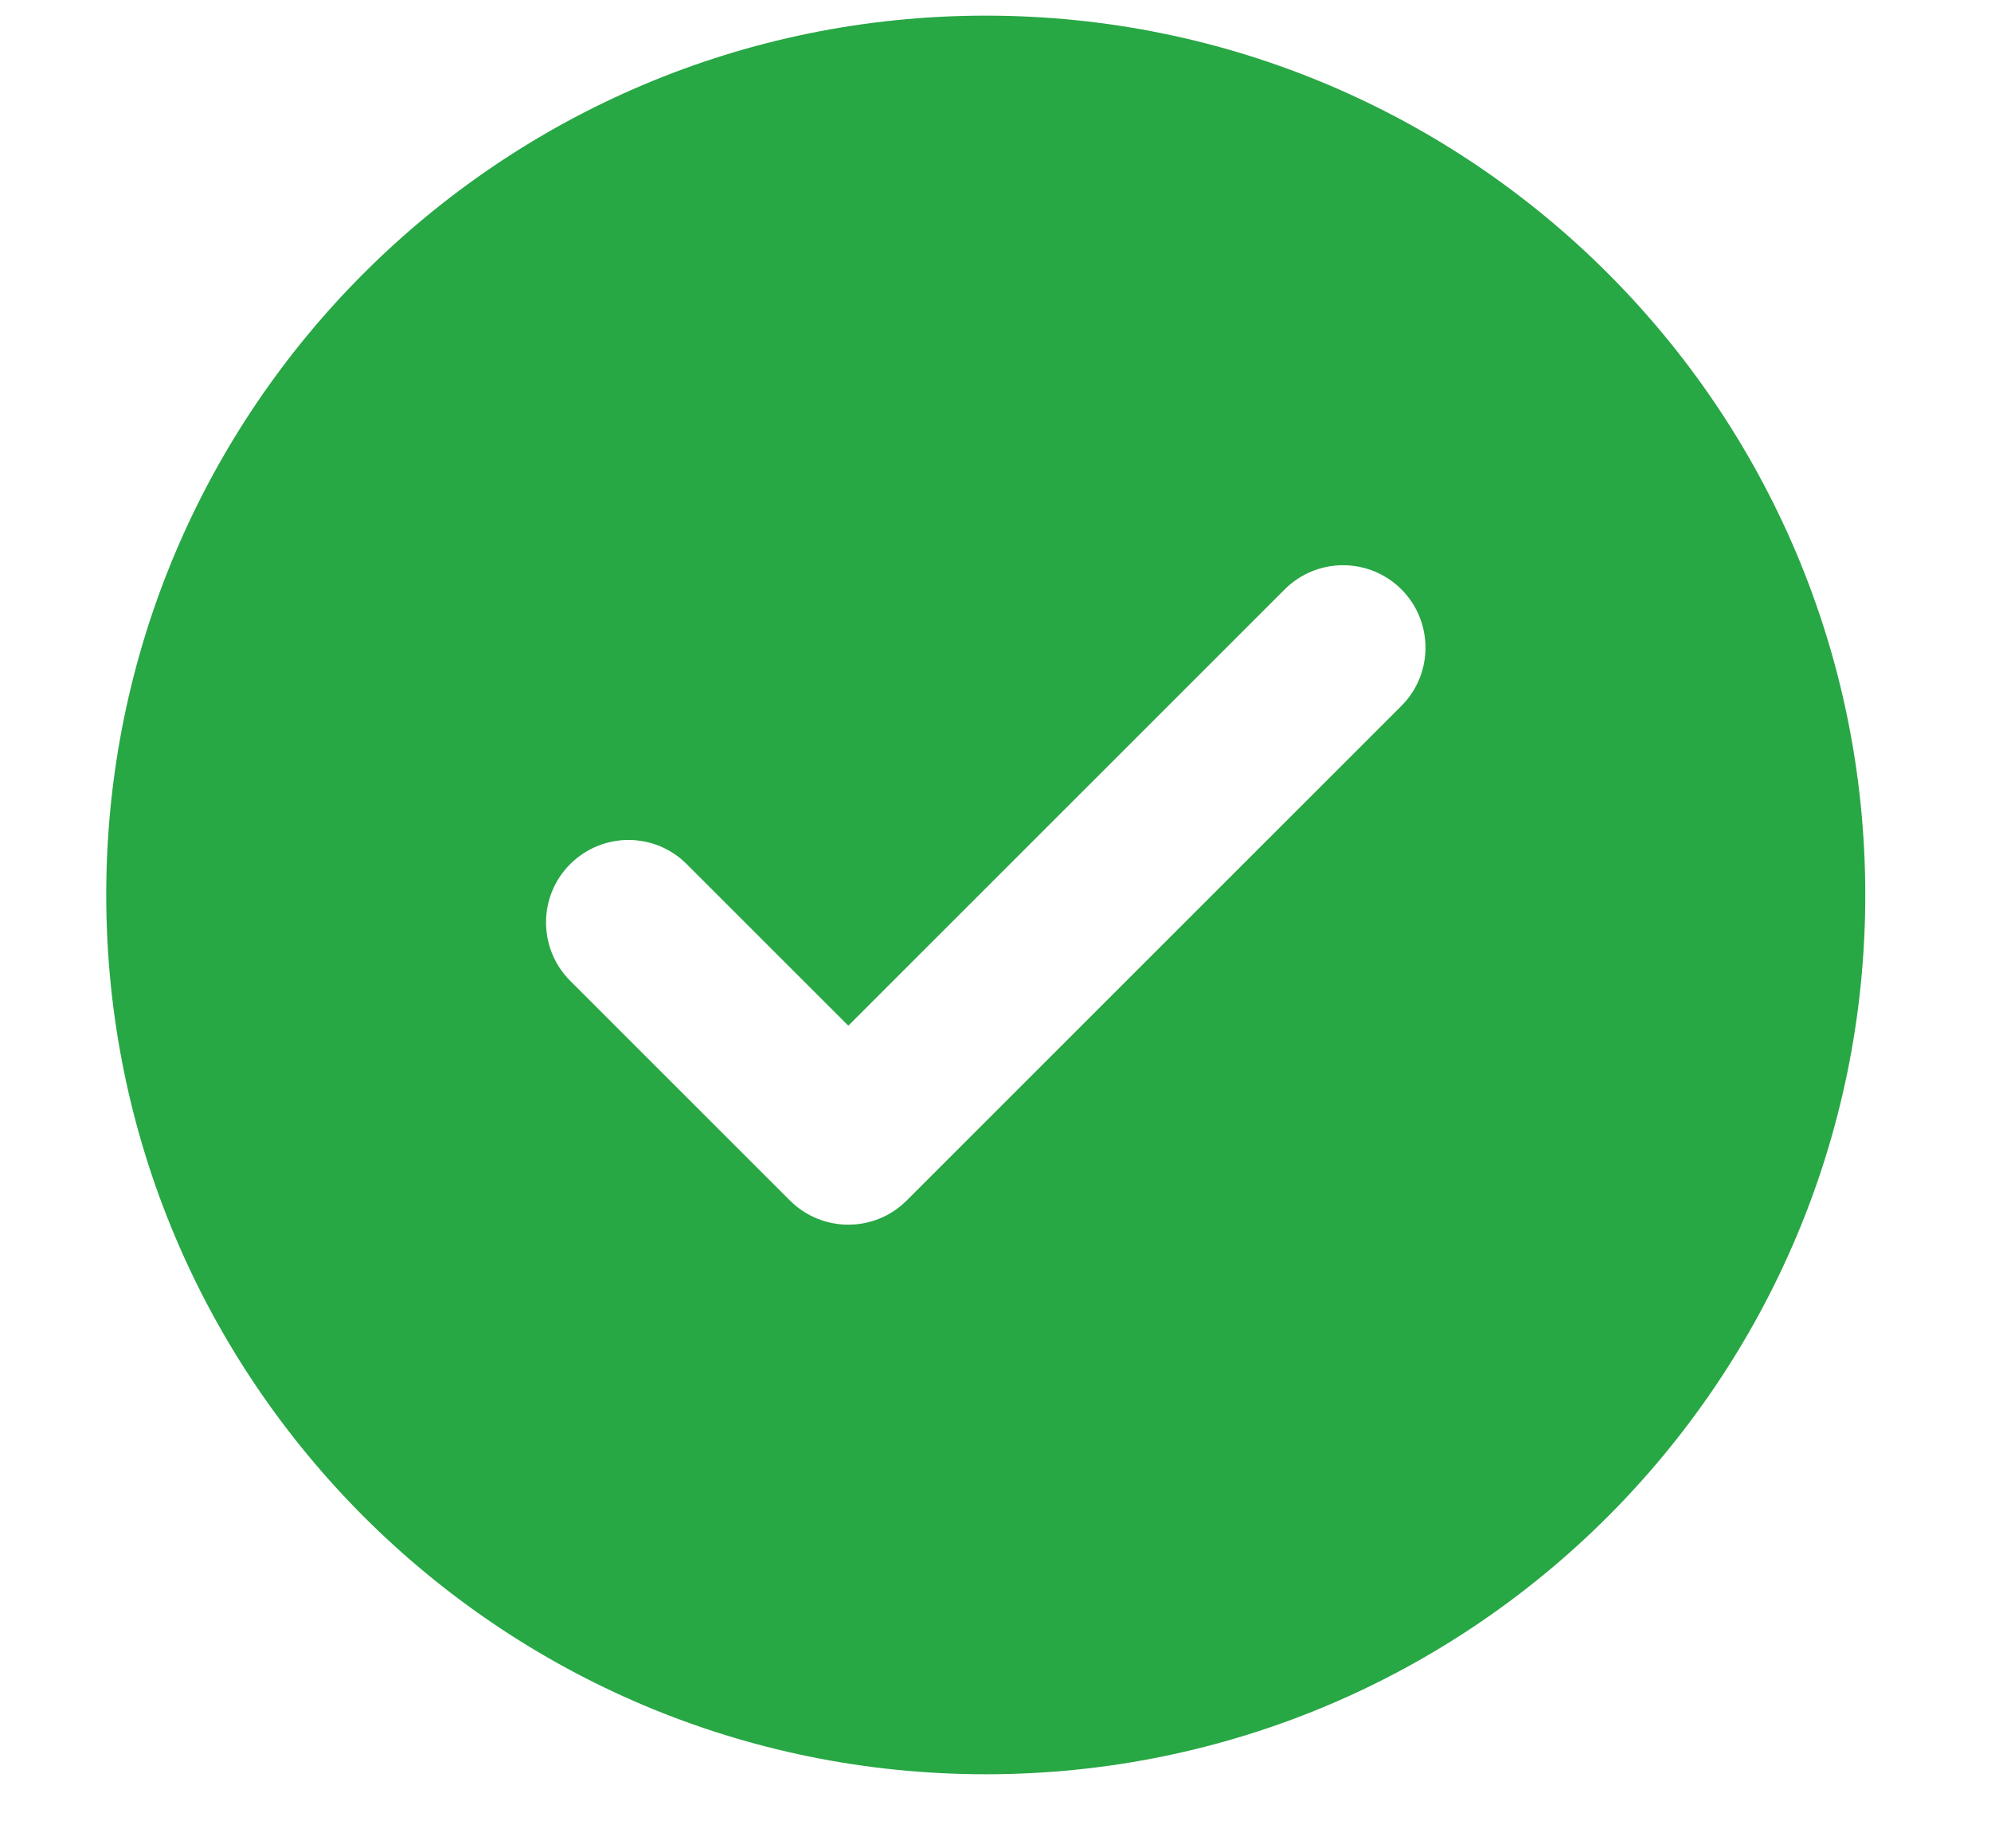 <svg preserveAspectRatio="none" width="14" height="13" viewBox="0 0 14 13" fill="none" xmlns="http://www.w3.org/2000/svg">
<path vector-effect="non-scaling-stroke" fill-rule="evenodd" clip-rule="evenodd" d="M6.932 12.479C10.347 12.479 13.116 9.71 13.116 6.294C13.116 2.879 10.347 0.11 6.932 0.11C3.516 0.11 0.747 2.879 0.747 6.294C0.747 9.71 3.516 12.479 6.932 12.479ZM9.854 4.965C10.08 4.739 10.08 4.371 9.854 4.145C9.628 3.919 9.26 3.919 9.034 4.145L5.965 7.214L4.829 6.078C4.603 5.851 4.236 5.851 4.009 6.078C3.783 6.304 3.783 6.671 4.009 6.898L5.555 8.444C5.782 8.67 6.149 8.67 6.375 8.444L9.854 4.965Z" fill="#28A745"/>
</svg>
